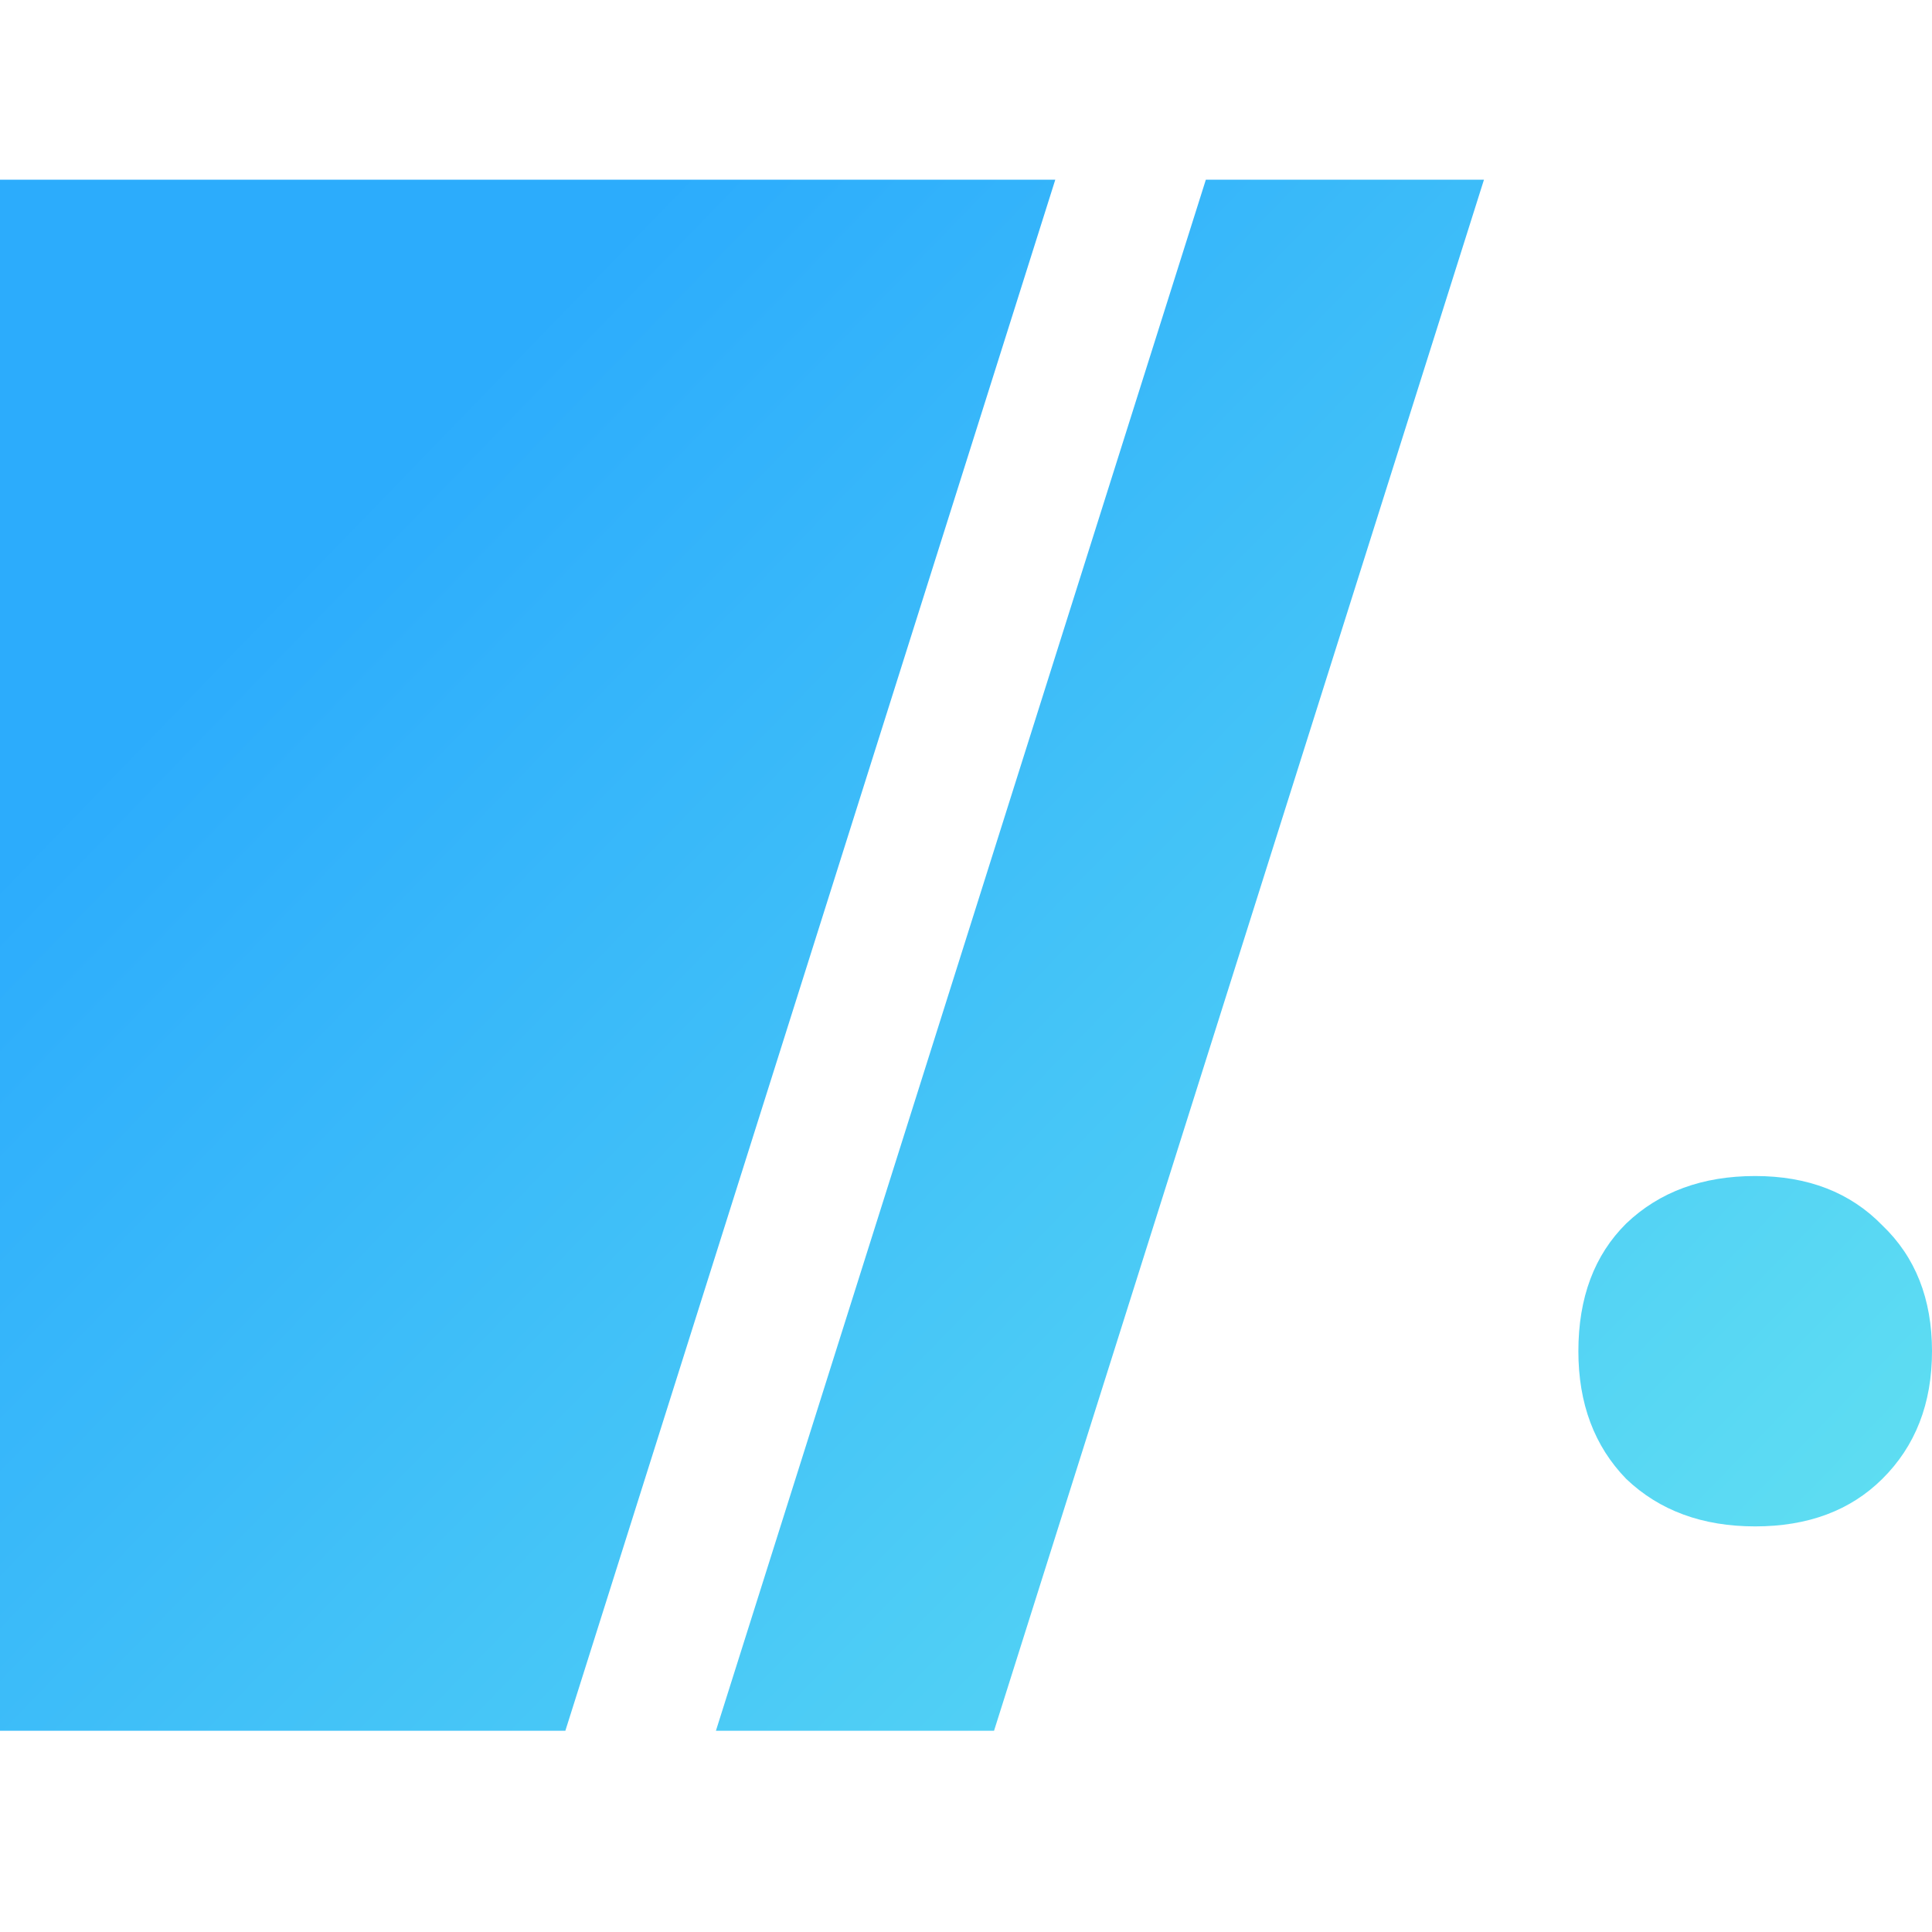 <svg width="86" height="86" viewBox="0 0 86 86" fill="none" xmlns="http://www.w3.org/2000/svg">
<path d="M44.248 77.042H31.868L53.676 8H66.056L44.248 77.042Z" fill="url(#paint0_linear_1041_1170)"/>
<path d="M78.129 67.945C75.779 67.945 73.866 67.241 72.39 65.833C70.969 64.371 70.259 62.476 70.259 60.147C70.259 57.764 70.969 55.869 72.39 54.461C73.866 53.053 75.779 52.349 78.129 52.349C80.48 52.349 82.365 53.081 83.786 54.543C85.262 55.95 86 57.819 86 60.147C86 62.476 85.262 64.371 83.786 65.833C82.365 67.241 80.48 67.945 78.129 67.945Z" fill="url(#paint1_linear_1041_1170)"/>
<path d="M25.166 77.042H0L0 8H46.974L25.166 77.042Z" fill="url(#paint2_linear_1041_1170)"/>
<defs>
<linearGradient id="paint0_linear_1041_1170" x1="17.2" y1="20.9" x2="86" y2="87.55" gradientUnits="userSpaceOnUse">
<stop stop-color="#2CACFC"/>
<stop offset="1" stop-color="#68E7F0"/>
</linearGradient>
<linearGradient id="paint1_linear_1041_1170" x1="17.2" y1="20.9" x2="86" y2="87.55" gradientUnits="userSpaceOnUse">
<stop stop-color="#2CACFC"/>
<stop offset="1" stop-color="#68E7F0"/>
</linearGradient>
<linearGradient id="paint2_linear_1041_1170" x1="17.2" y1="20.9" x2="86" y2="87.55" gradientUnits="userSpaceOnUse">
<stop stop-color="#2CACFC"/>
<stop offset="1" stop-color="#68E7F0"/>
</linearGradient>
</defs>
</svg>
